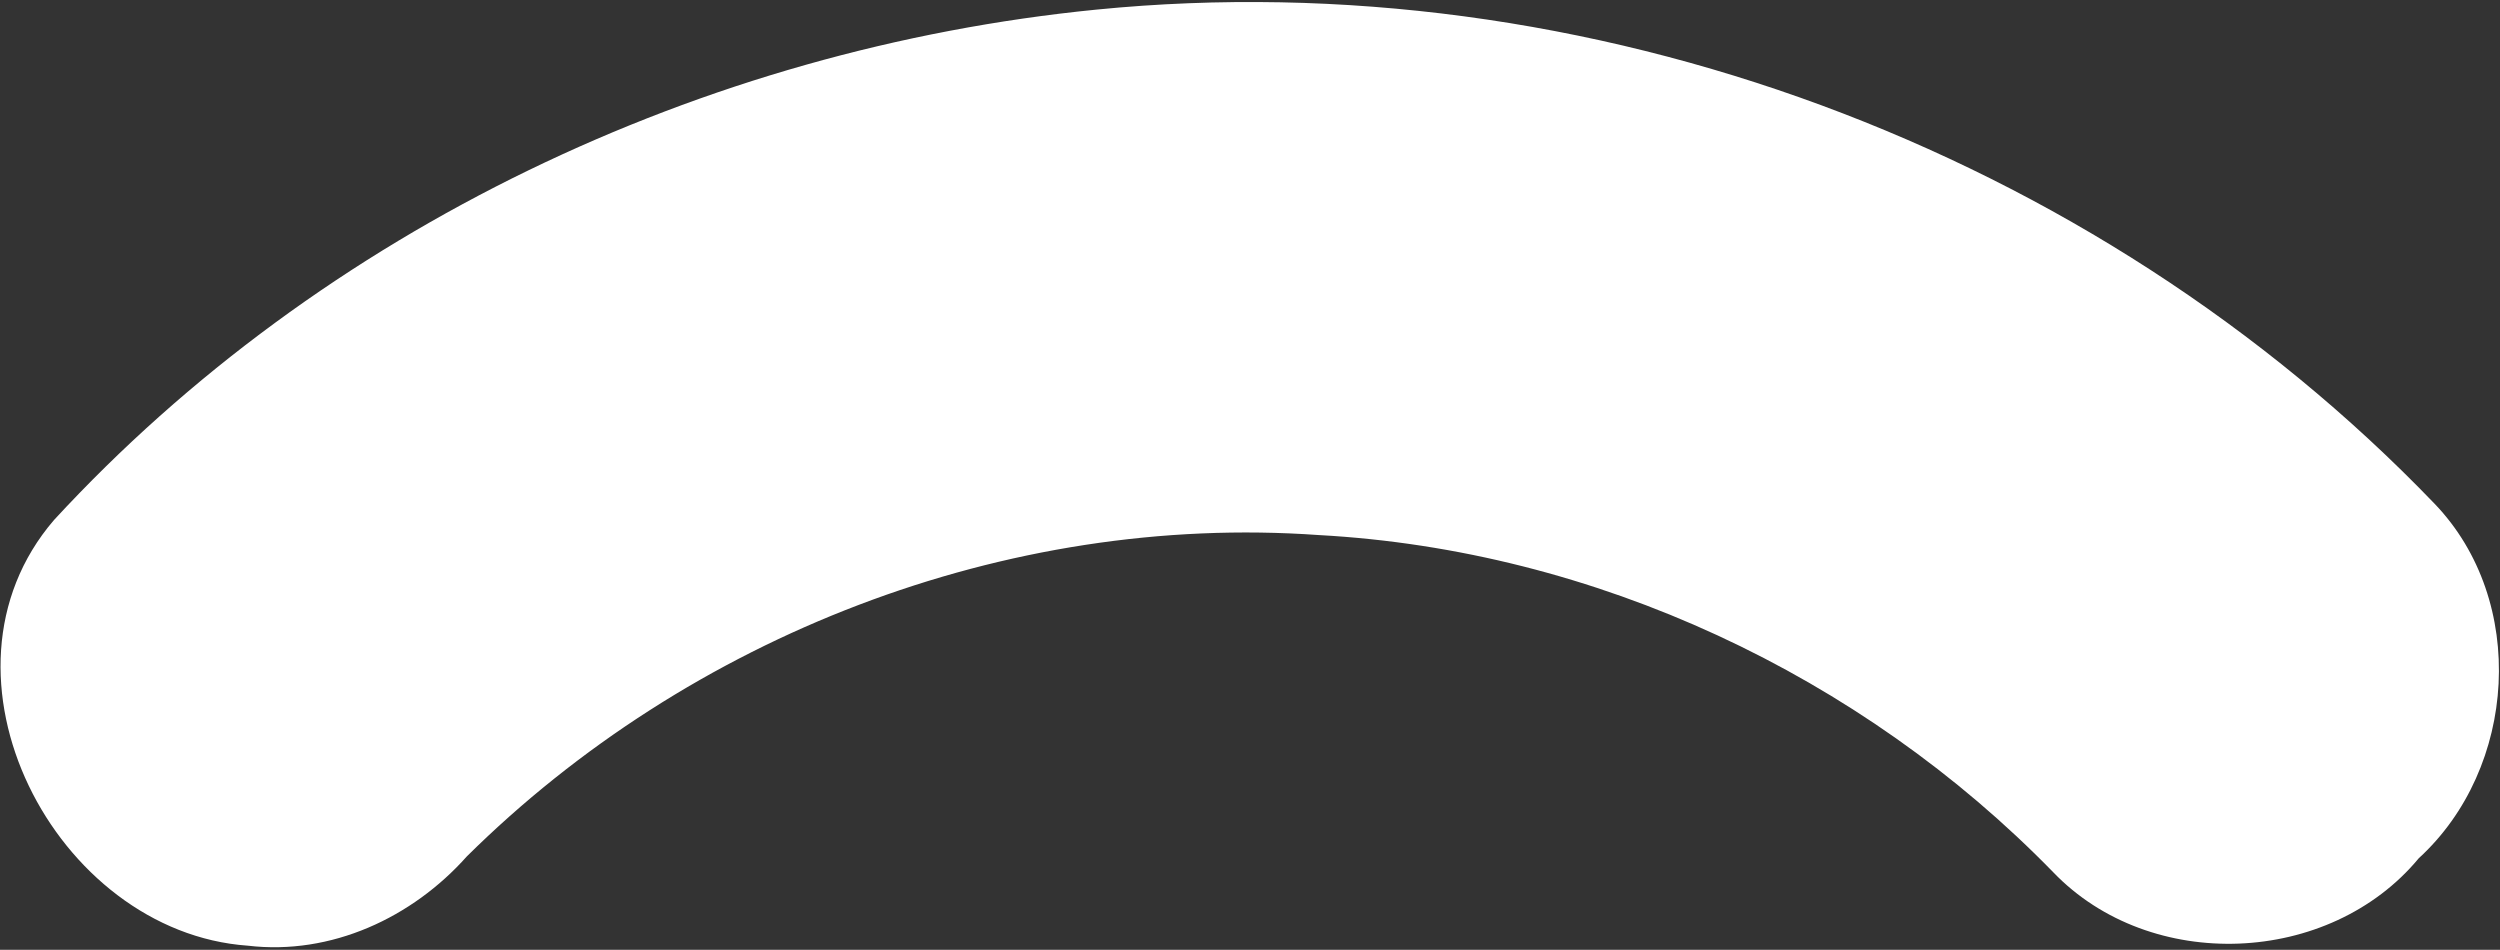 <svg width="737" height="280" viewBox="0 0 737 280" fill="none" xmlns="http://www.w3.org/2000/svg">
<rect x="0" y="0" width="737" height="280" fill="#333333" stroke="none"/>
<path d="M323.197 2.836C467.724 -11.513 617.141 43.827 717.711 148.495C745.248 177.159 742.059 226.49 713.051 253.014C686.715 284.8 633.93 286.943 605.305 257.147C548.615 198.956 470.091 162.172 388.792 157.738C296.524 151.162 203.162 187.608 137.641 252.449C121.525 270.562 97.591 281.681 73.096 278.791C16.219 274.804 -23.267 198.876 15.916 153.305C95.037 67.496 207.407 14.334 323.197 2.836Z" fill="white"/>
</svg>
